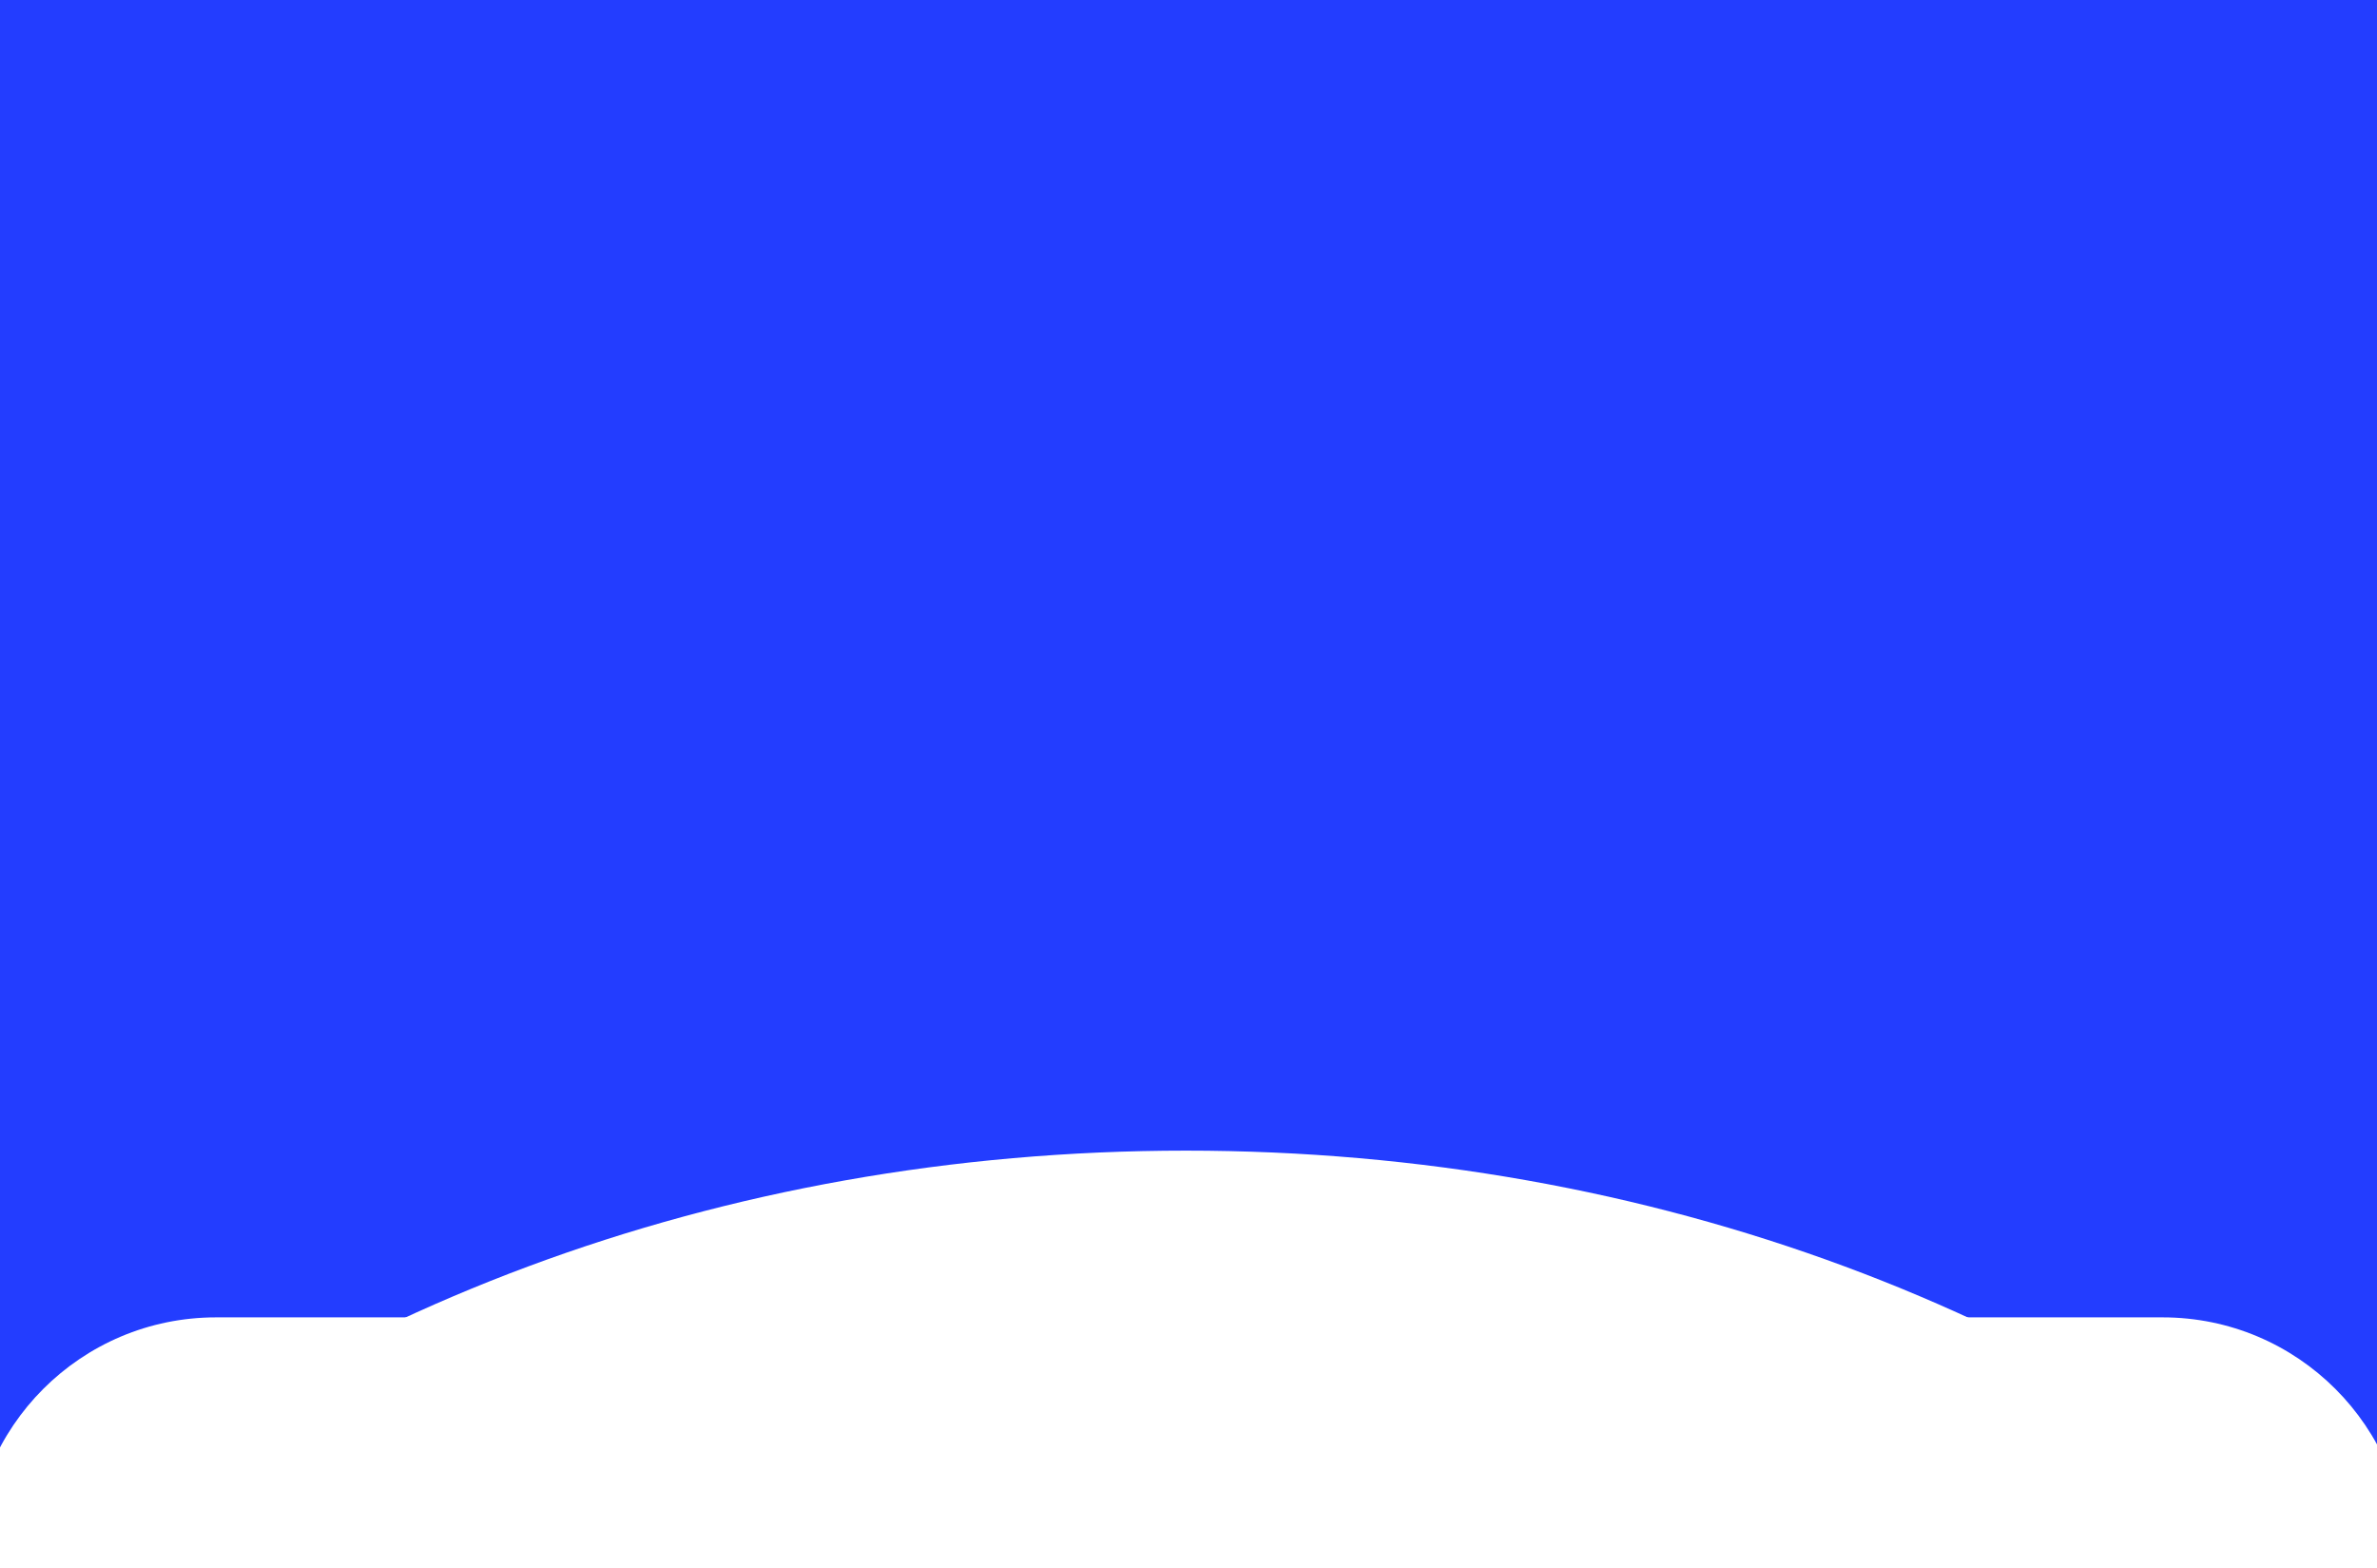 <svg width="1440" height="950" viewBox="0 0 1440 950" fill="none" xmlns="http://www.w3.org/2000/svg" preserveAspectRatio="none">
<rect x="0" y="0" width="1440" height="950" fill="#333333" stroke="none"/>
<g>
<path d="M0 -108H1440V1044C1440 1125.74 1373.74 1192 1292 1192H148C66.262 1192 0 1125.74 0 1044V-108Z" fill="#233DFF"/>
<path d="M1458.14 1540L-17.14 1540V946C-17.14 864.262 49.121 798 130.86 798L1310.14 798C1391.88 798 1458.14 864.262 1458.14 946V1540Z" fill="white"/>
<path d="M-304 1643C-304 1090.72 152.635 697 718.451 697C1284.27 697 1745 1090.72 1745 1643C1745 2195.28 1286.32 2643 720.5 2643C154.684 2643 -304 2195.28 -304 1643Z" fill="white"/>
</g>
</svg>
